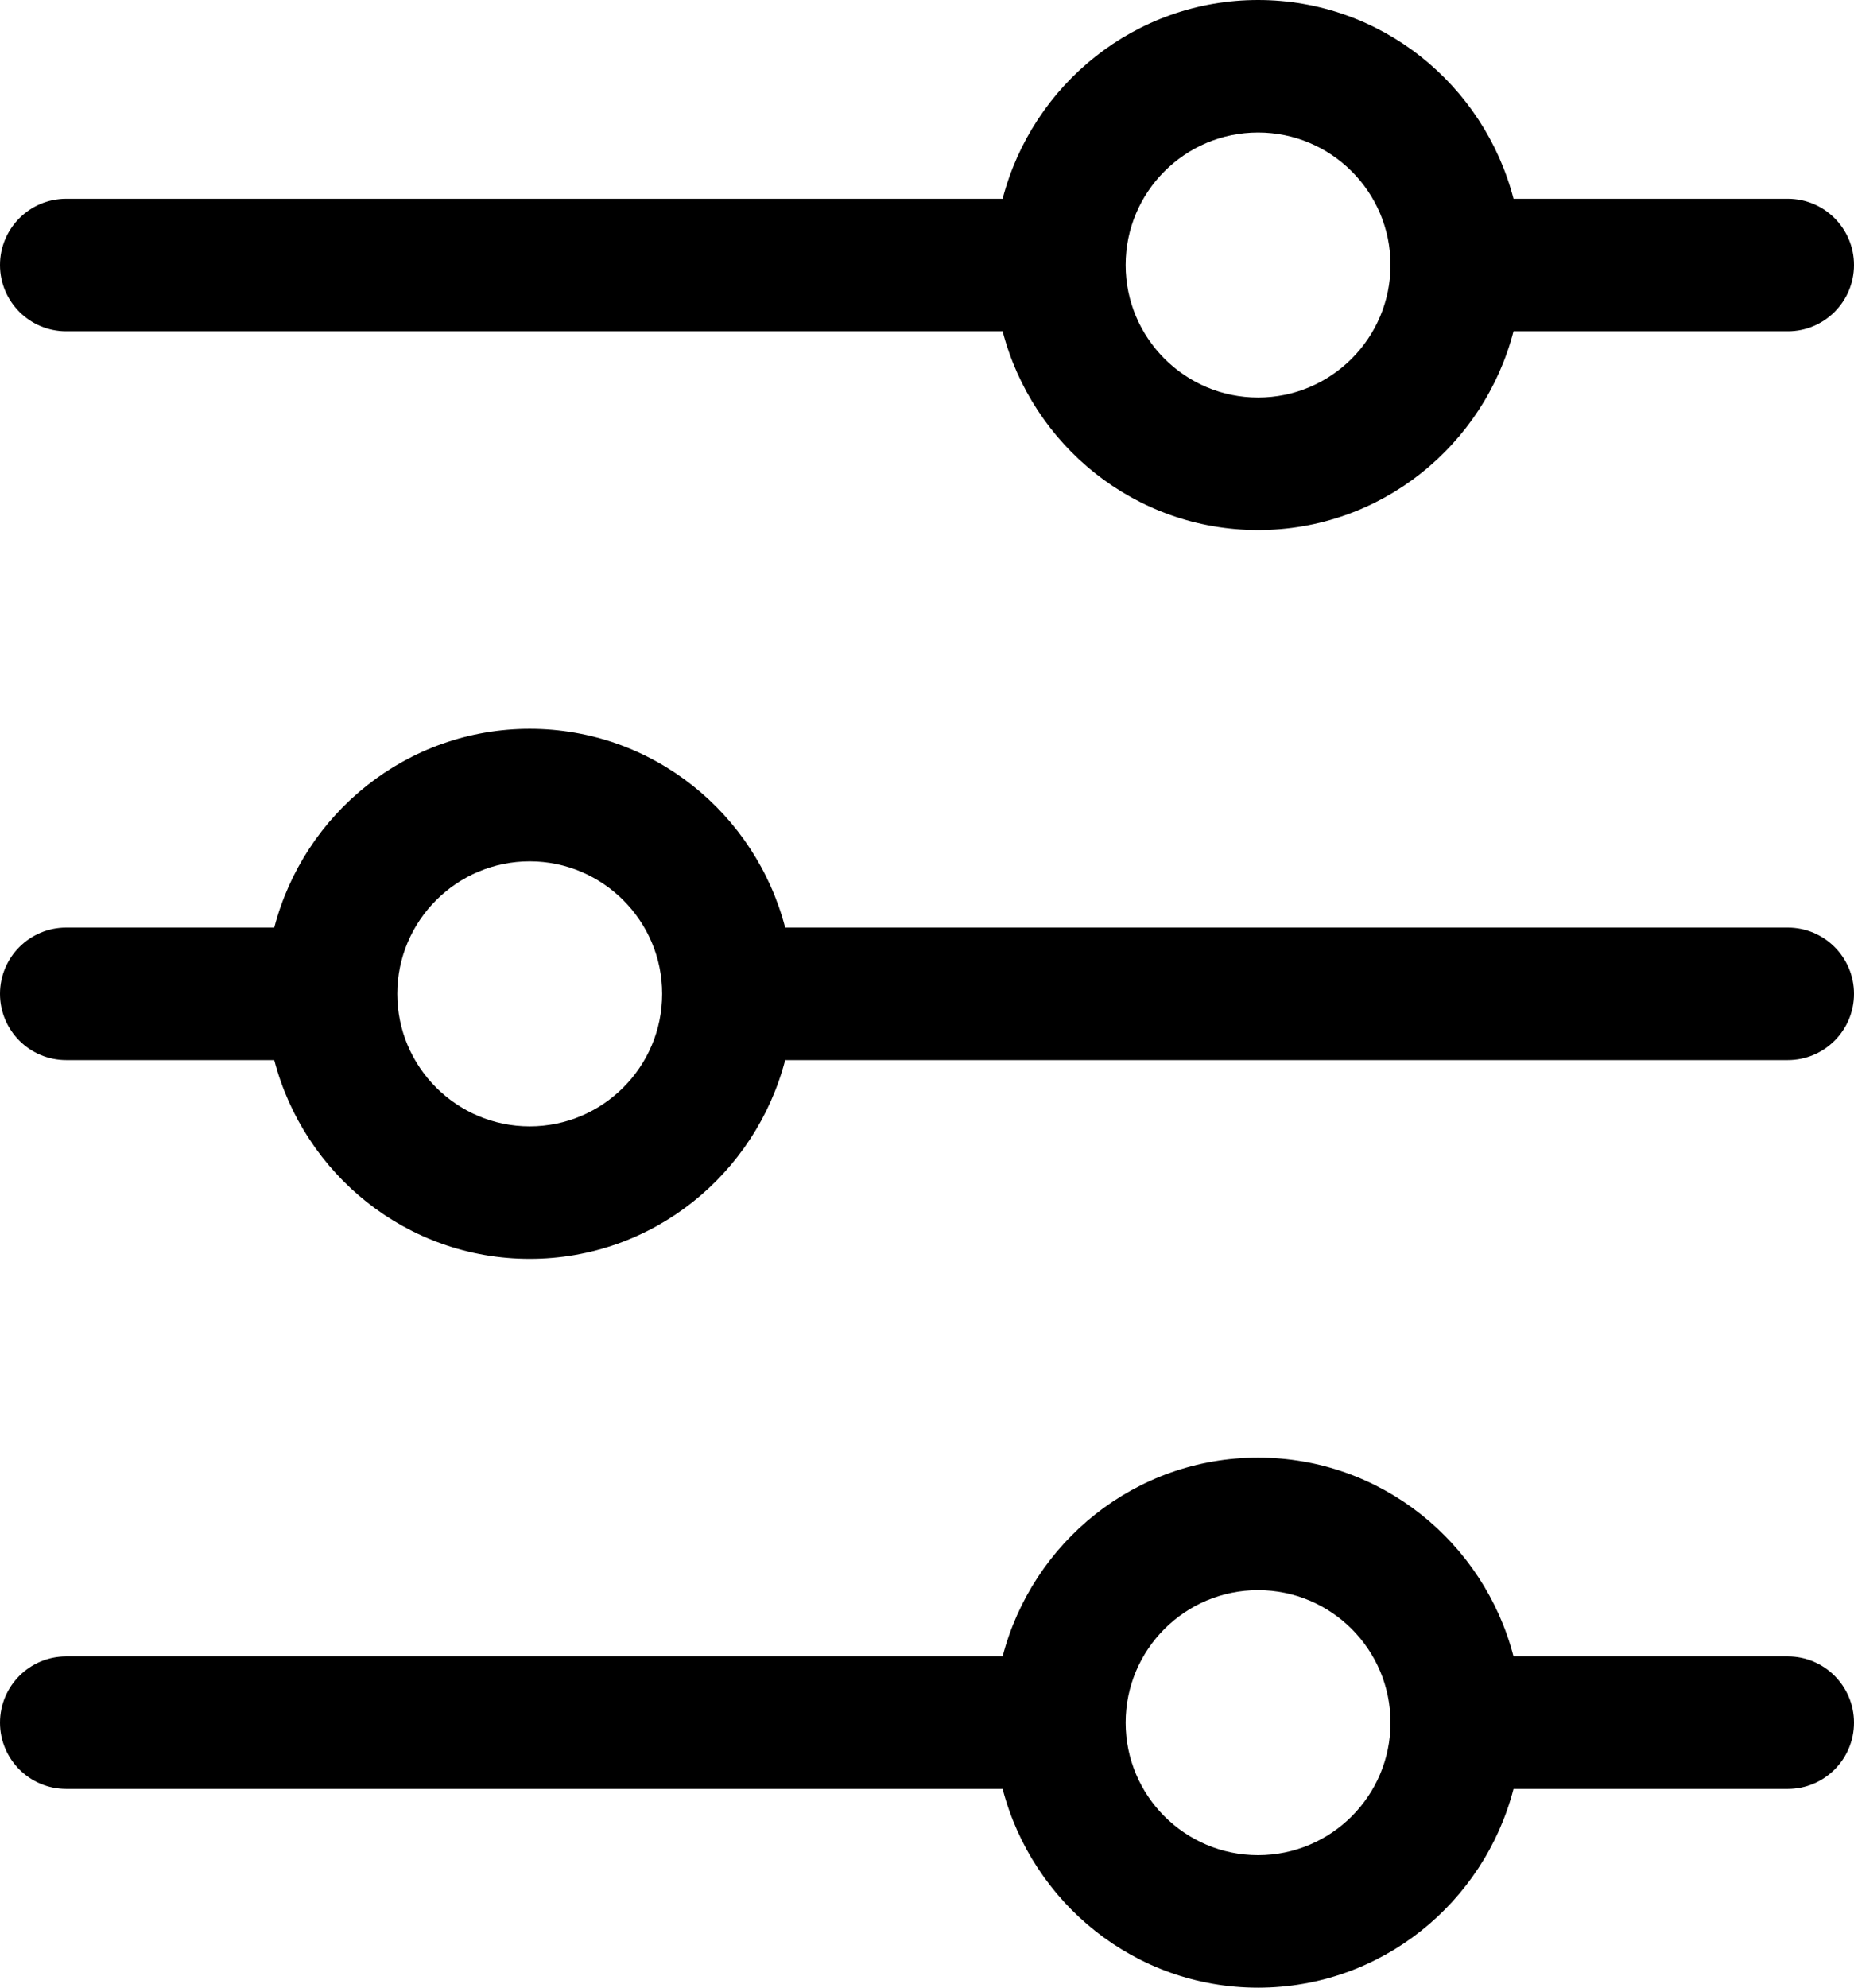 <svg xmlns="http://www.w3.org/2000/svg" width="14" height="15" viewBox="0 0 14 15" fill="none">
  <path d="M0.5 2.5H7.571C7.795 3.36 8.571 4 9.5 4C10.429 4 11.206 3.36 11.429 2.5H13.5C13.776 2.5 14 2.276 14 2C14 1.724 13.776 1.5 13.5 1.5H11.429C11.206 0.64 10.429 0 9.5 0C8.571 0 7.795 0.64 7.571 1.5H0.5C0.224 1.5 0 1.724 0 2C0 2.276 0.224 2.5 0.5 2.5ZM9.5 1C10.052 1 10.5 1.448 10.5 2C10.5 2.551 10.052 3 9.5 3C8.948 3 8.5 2.551 8.5 2C8.5 1.448 8.948 1 9.5 1ZM13.5 12.5H11.429C11.206 11.64 10.429 11 9.5 11C8.571 11 7.795 11.64 7.571 12.5H0.5C0.224 12.5 0 12.724 0 13C0 13.276 0.224 13.5 0.5 13.5H7.571C7.795 14.36 8.571 15 9.5 15C10.429 15 11.206 14.36 11.429 13.5H13.5C13.776 13.5 14 13.276 14 13C14 12.724 13.776 12.5 13.5 12.5ZM9.5 14C8.948 14 8.5 13.552 8.5 13C8.5 12.448 8.948 12 9.5 12C10.052 12 10.5 12.448 10.5 13C10.5 13.552 10.052 14 9.5 14ZM13.5 7H5.929C5.705 6.14 4.929 5.5 4 5.5C3.071 5.5 2.295 6.14 2.071 7H0.5C0.224 7 0 7.224 0 7.5C0 7.776 0.224 8 0.5 8H2.071C2.295 8.86 3.071 9.5 4 9.5C4.929 9.5 5.705 8.86 5.929 8H13.5C13.776 8 14 7.776 14 7.5C14 7.224 13.776 7 13.5 7ZM4 8.5C3.449 8.5 3 8.052 3 7.5C3 6.949 3.449 6.5 4 6.5C4.551 6.5 5 6.949 5 7.5C5 8.052 4.551 8.5 4 8.5Z" fill="black"/>
</svg>